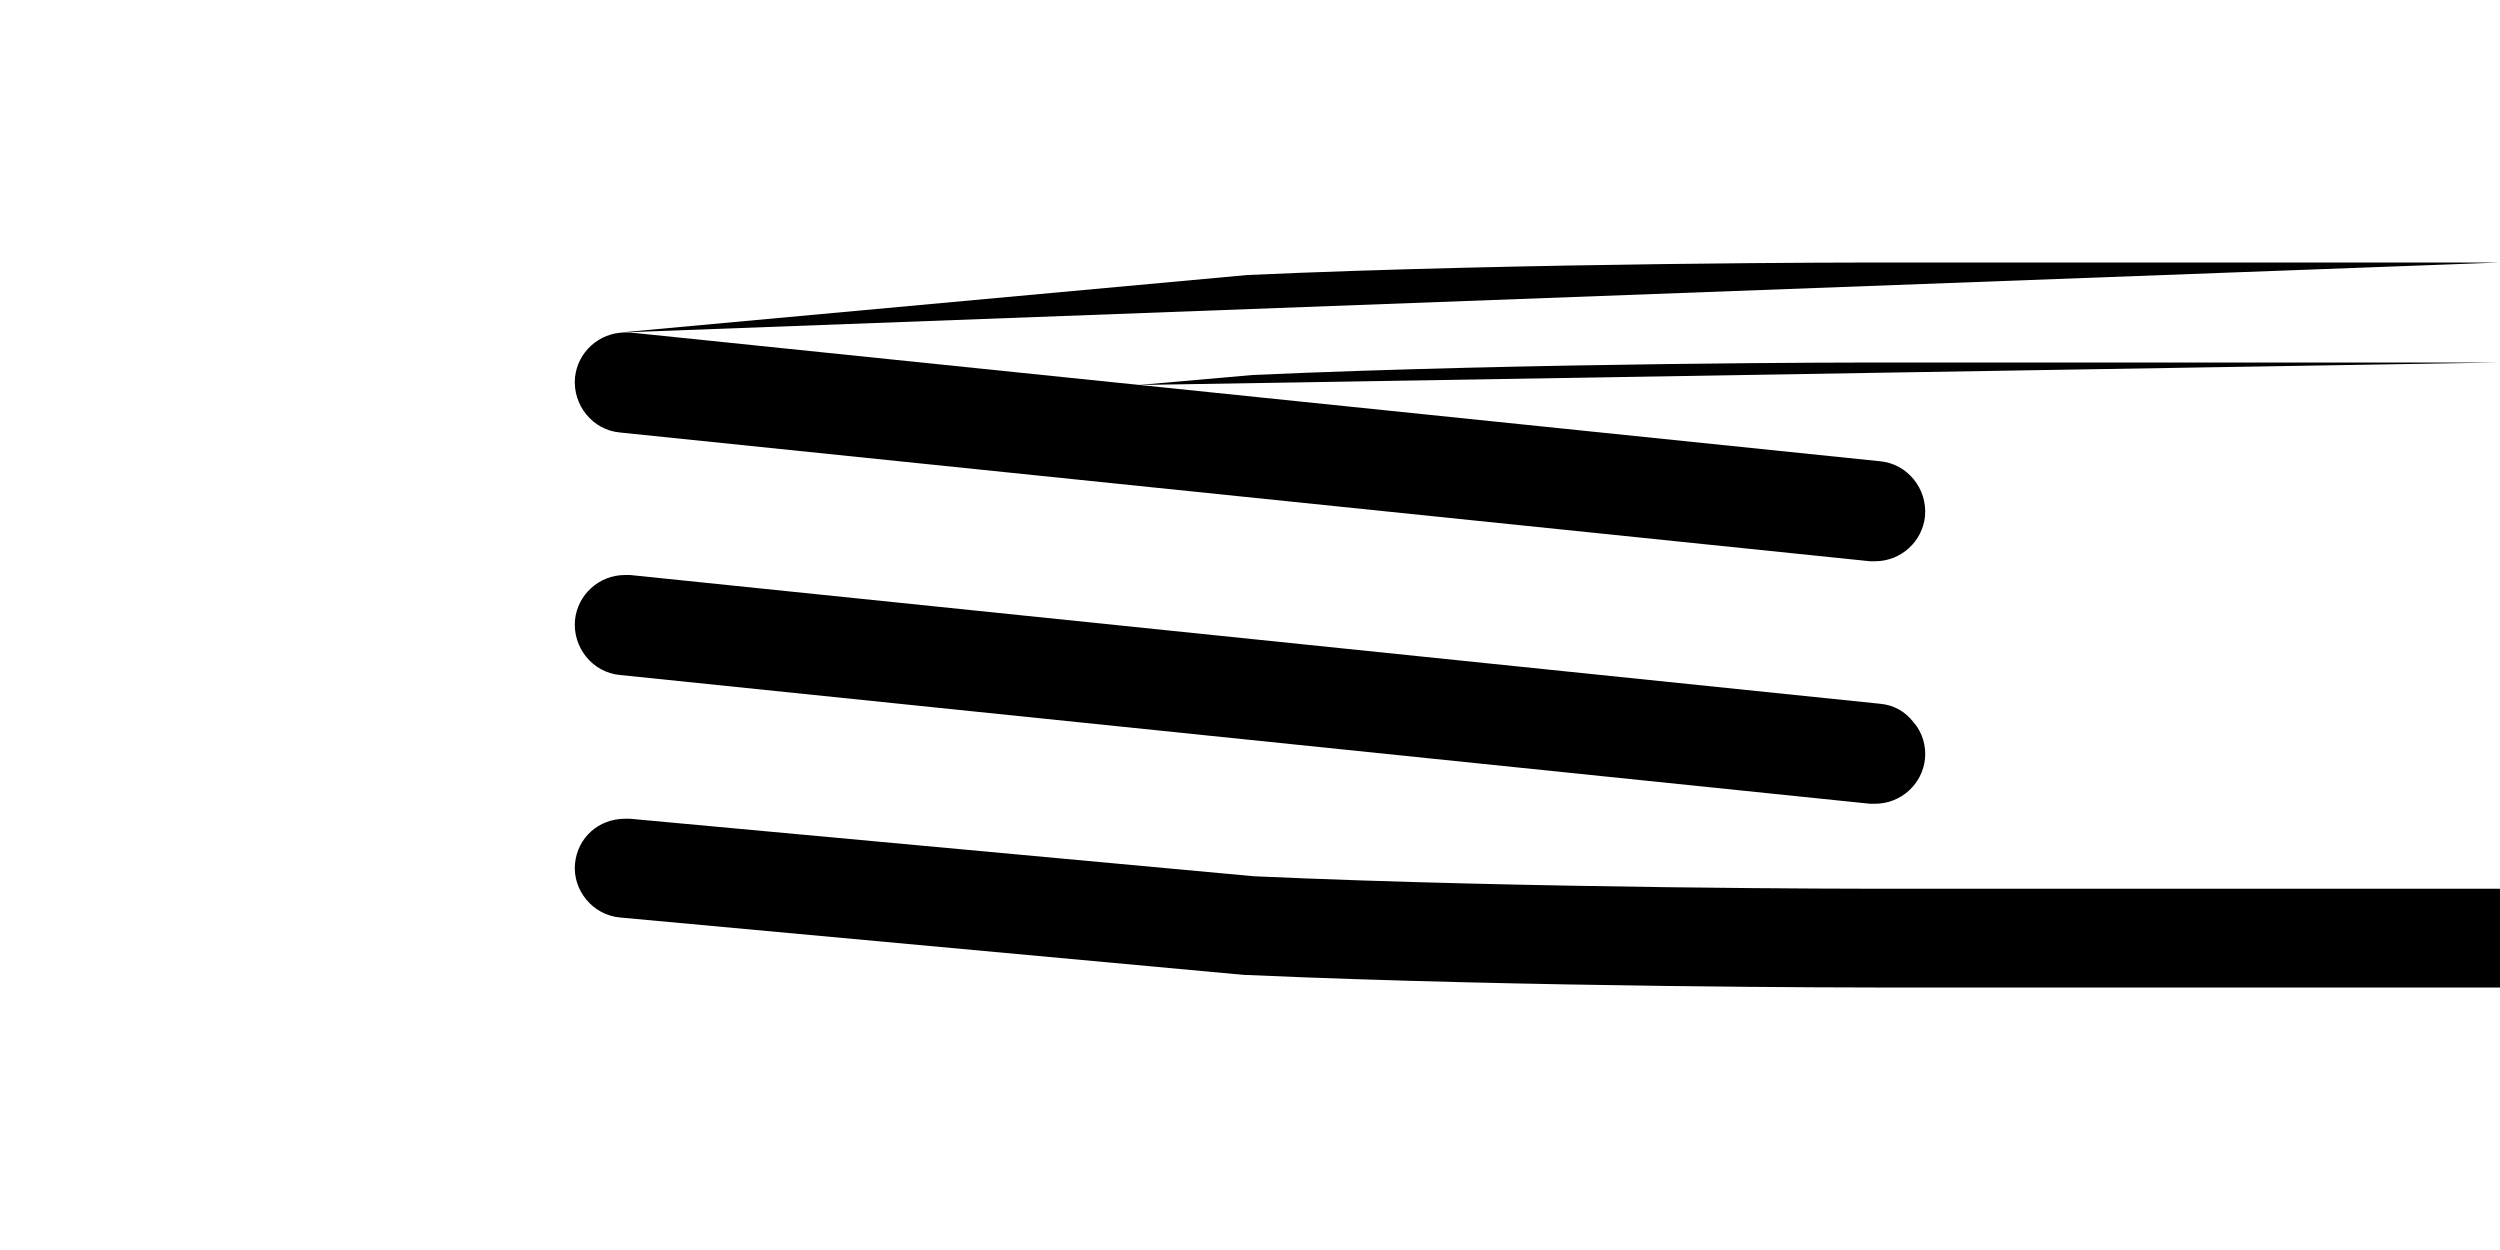 <svg version="1.1" x="0px" y="0px" viewBox="0 0 200 100">
  <path d="M200,29h-50c-0.3,0-27.6,0-49.8,1l-9.1,0.8"/>
  <path d="M49.6,26.6L99.8,22c22.3-1,49.9-1,50.2-1h50"/>
  <path d="M49.6,46l59-5.4"/>
  <path d="M150.4,44.8l-59.1,5.4"/>
  <path d="M49.6,65.4l59-5.4"/>
  <path d="M150.4,64.3l-56.4,5.2"/>
  <path d="M150,64.3c-0.1,0-0.3,0-0.4,0L49.6,54c-2.2-0.2-3.8-2.2-3.6-4.4c0.2-2,1.9-3.6,4-3.6c0.1,0,0.3,0,0.4,0 l100,10.3c1.1,0.1,2,0.6,2.7,1.5c0.7,0.8,1,1.9,0.9,2.9C153.8,62.7,152.1,64.3,150,64.3z"/>
  <path d="M150,44.9c-0.1,0-0.3,0-0.4,0l-100-10.3c-2.2-0.2-3.8-2.2-3.6-4.4c0.2-2,1.9-3.6,4-3.6c0.1,0,0.3,0,0.4,0 l100,10.3c2.2,0.2,3.8,2.2,3.6,4.4C153.8,43.3,152.1,44.9,150,44.9z"/>
  <path d="M200,79h-50c-0.3,0-27.8,0-50.2-1c-0.1,0-0.1,0-0.2,0l-50-4.6c-2.2-0.2-3.8-2.2-3.6-4.3c0.2-2.1,1.9-3.6,4-3.6 c0.1,0,0.3,0,0.4,0l49.9,4.6c22.1,1,49.4,1,49.7,1h50"/>
</svg>